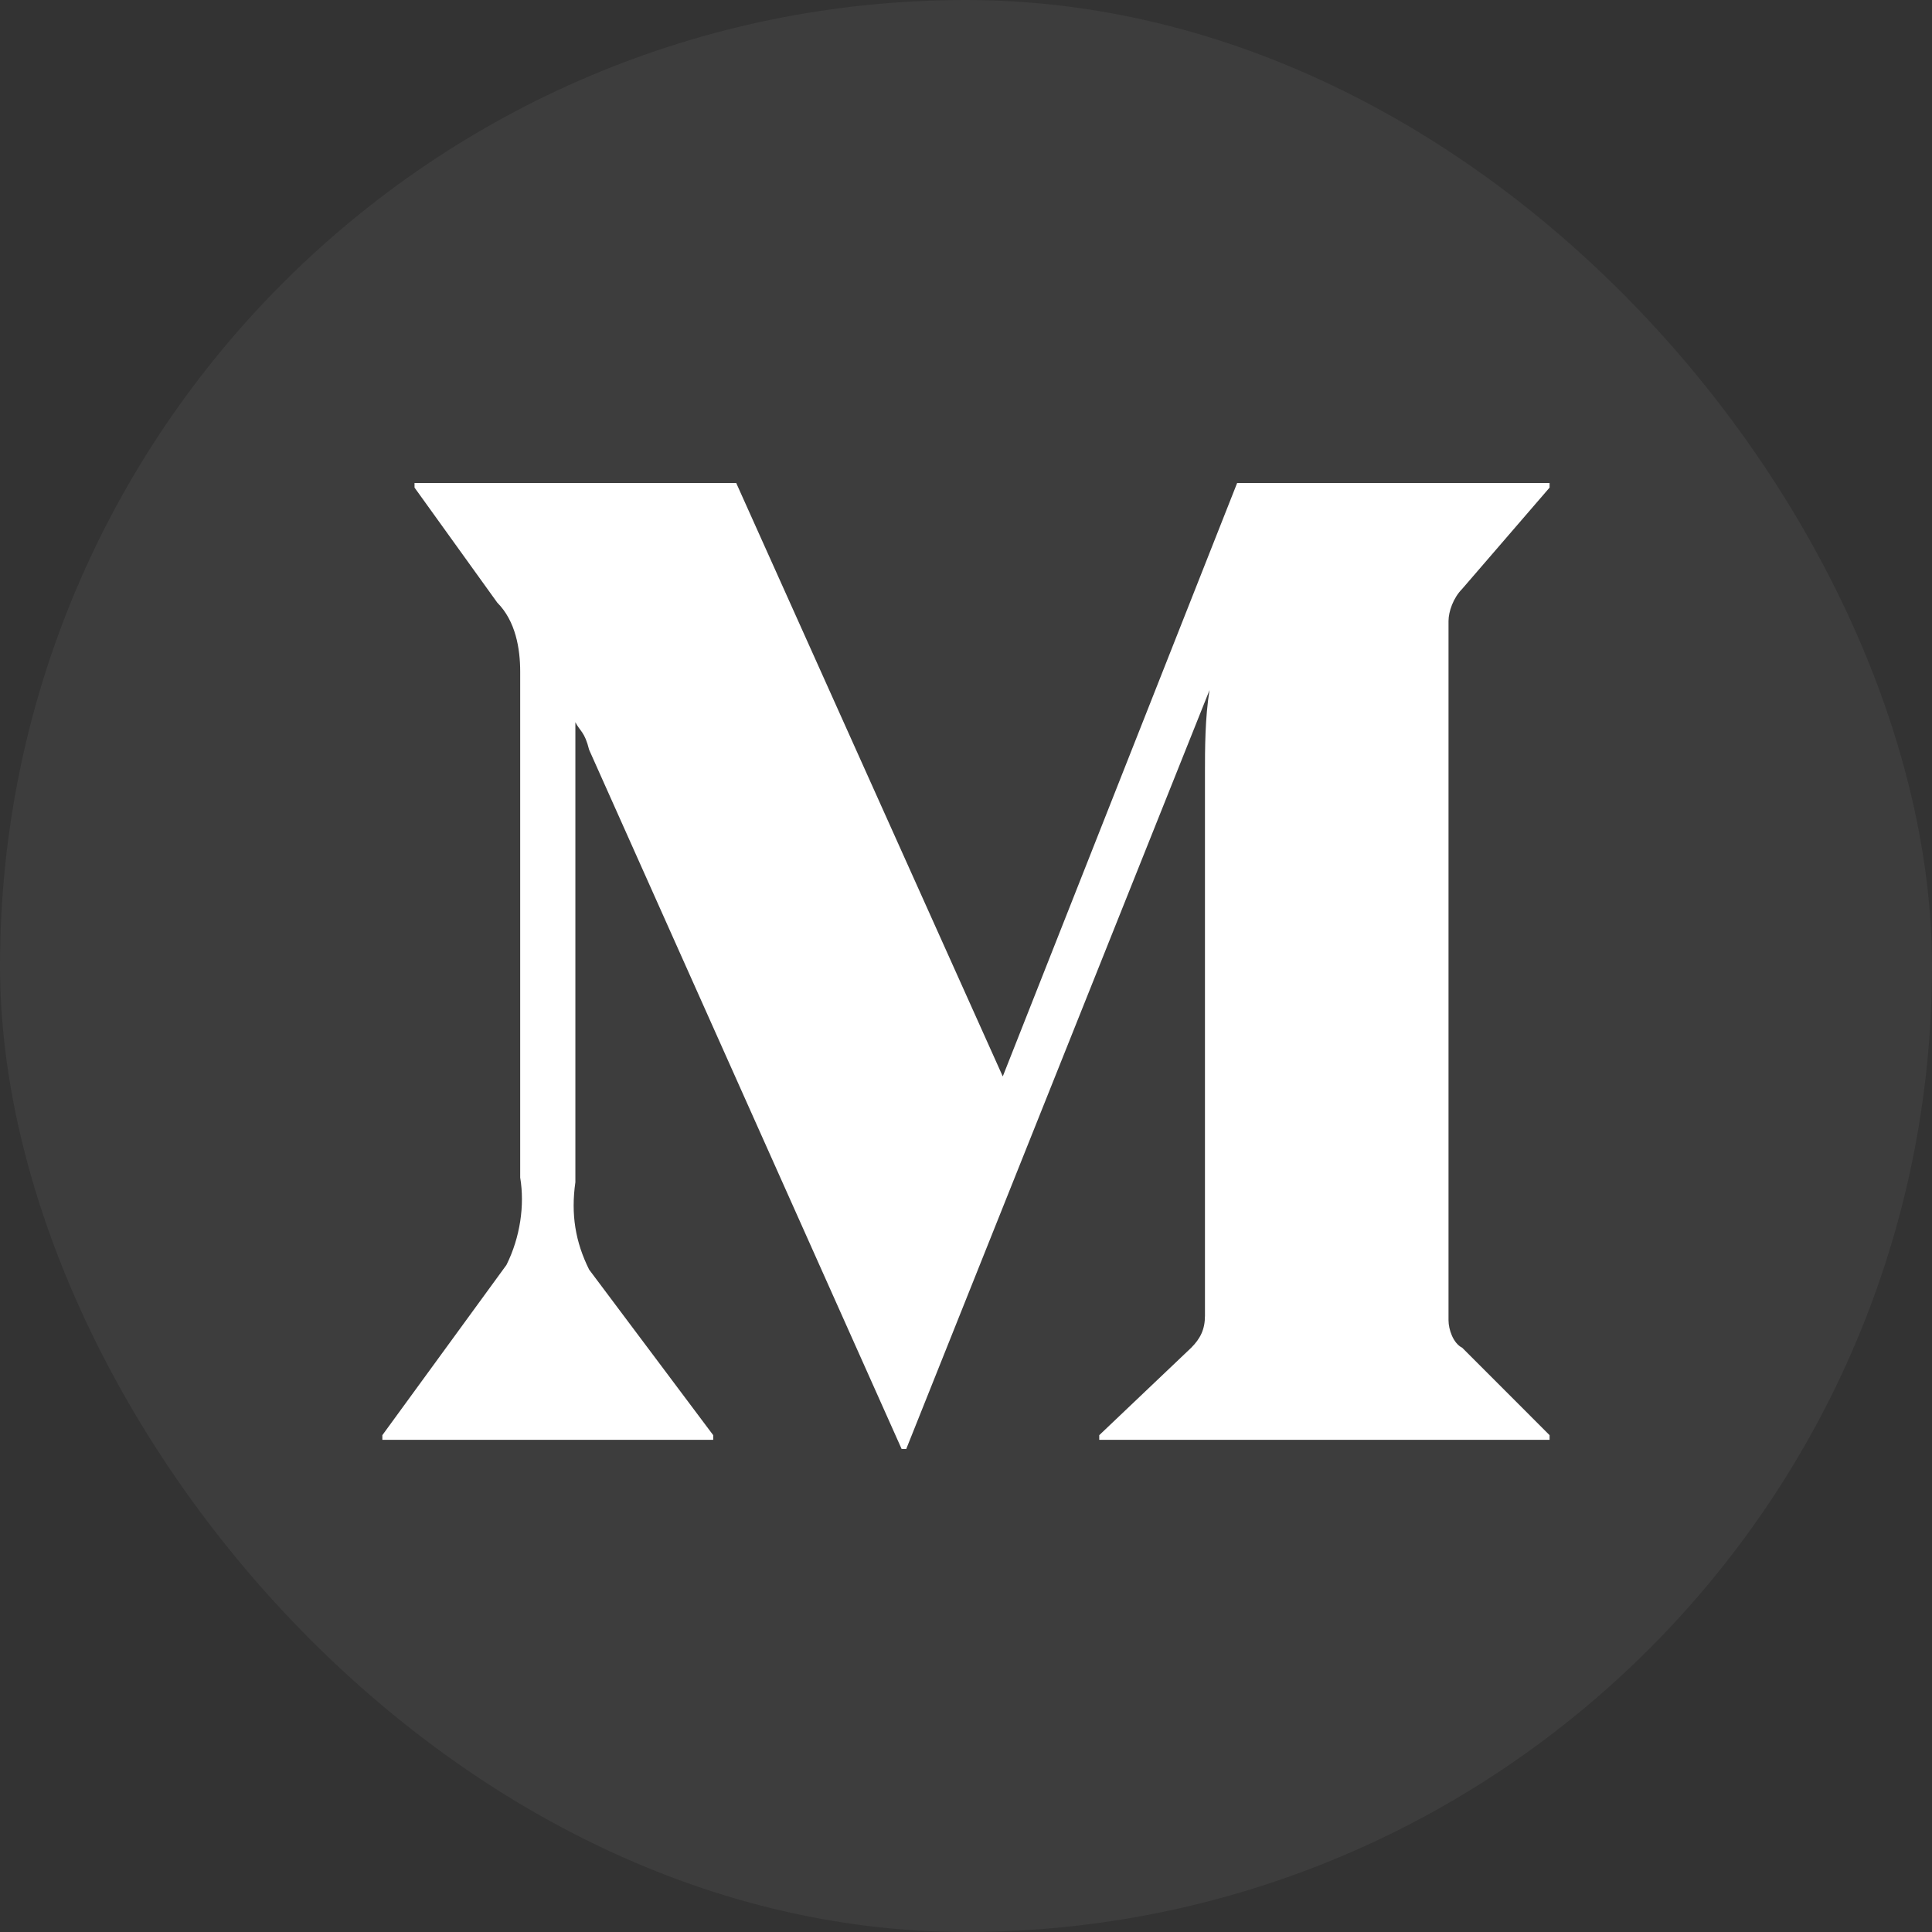 <svg width="32" height="32" viewBox="0 0 32 32" fill="none" xmlns="http://www.w3.org/2000/svg">
<rect x="0" y="0" width="32" height="32" fill="#333333" stroke="none"/>
<rect width="32" height="32" rx="16" fill="white" fill-opacity="0.05"/>
<path d="M25.666 23.771L24.22 22.324C24.068 22.248 23.992 22.019 23.992 21.867V10.286C23.992 10.133 24.068 9.905 24.22 9.752L25.666 8.076V8H20.491L16.609 17.829L12.194 8H6.866V8.076L8.236 9.981C8.54 10.286 8.616 10.743 8.616 11.124V19.505C8.693 19.962 8.616 20.495 8.388 20.952L6.333 23.771V23.848H11.813V23.771L9.758 21.029C9.53 20.571 9.454 20.114 9.53 19.581V11.962C9.606 12.114 9.682 12.114 9.758 12.419L14.934 24H15.01L20.034 11.429C19.958 11.886 19.958 12.419 19.958 12.8V21.791C19.958 22.019 19.882 22.171 19.729 22.324L18.207 23.771V23.848H25.666V23.771Z" fill="white"/>
</svg>

